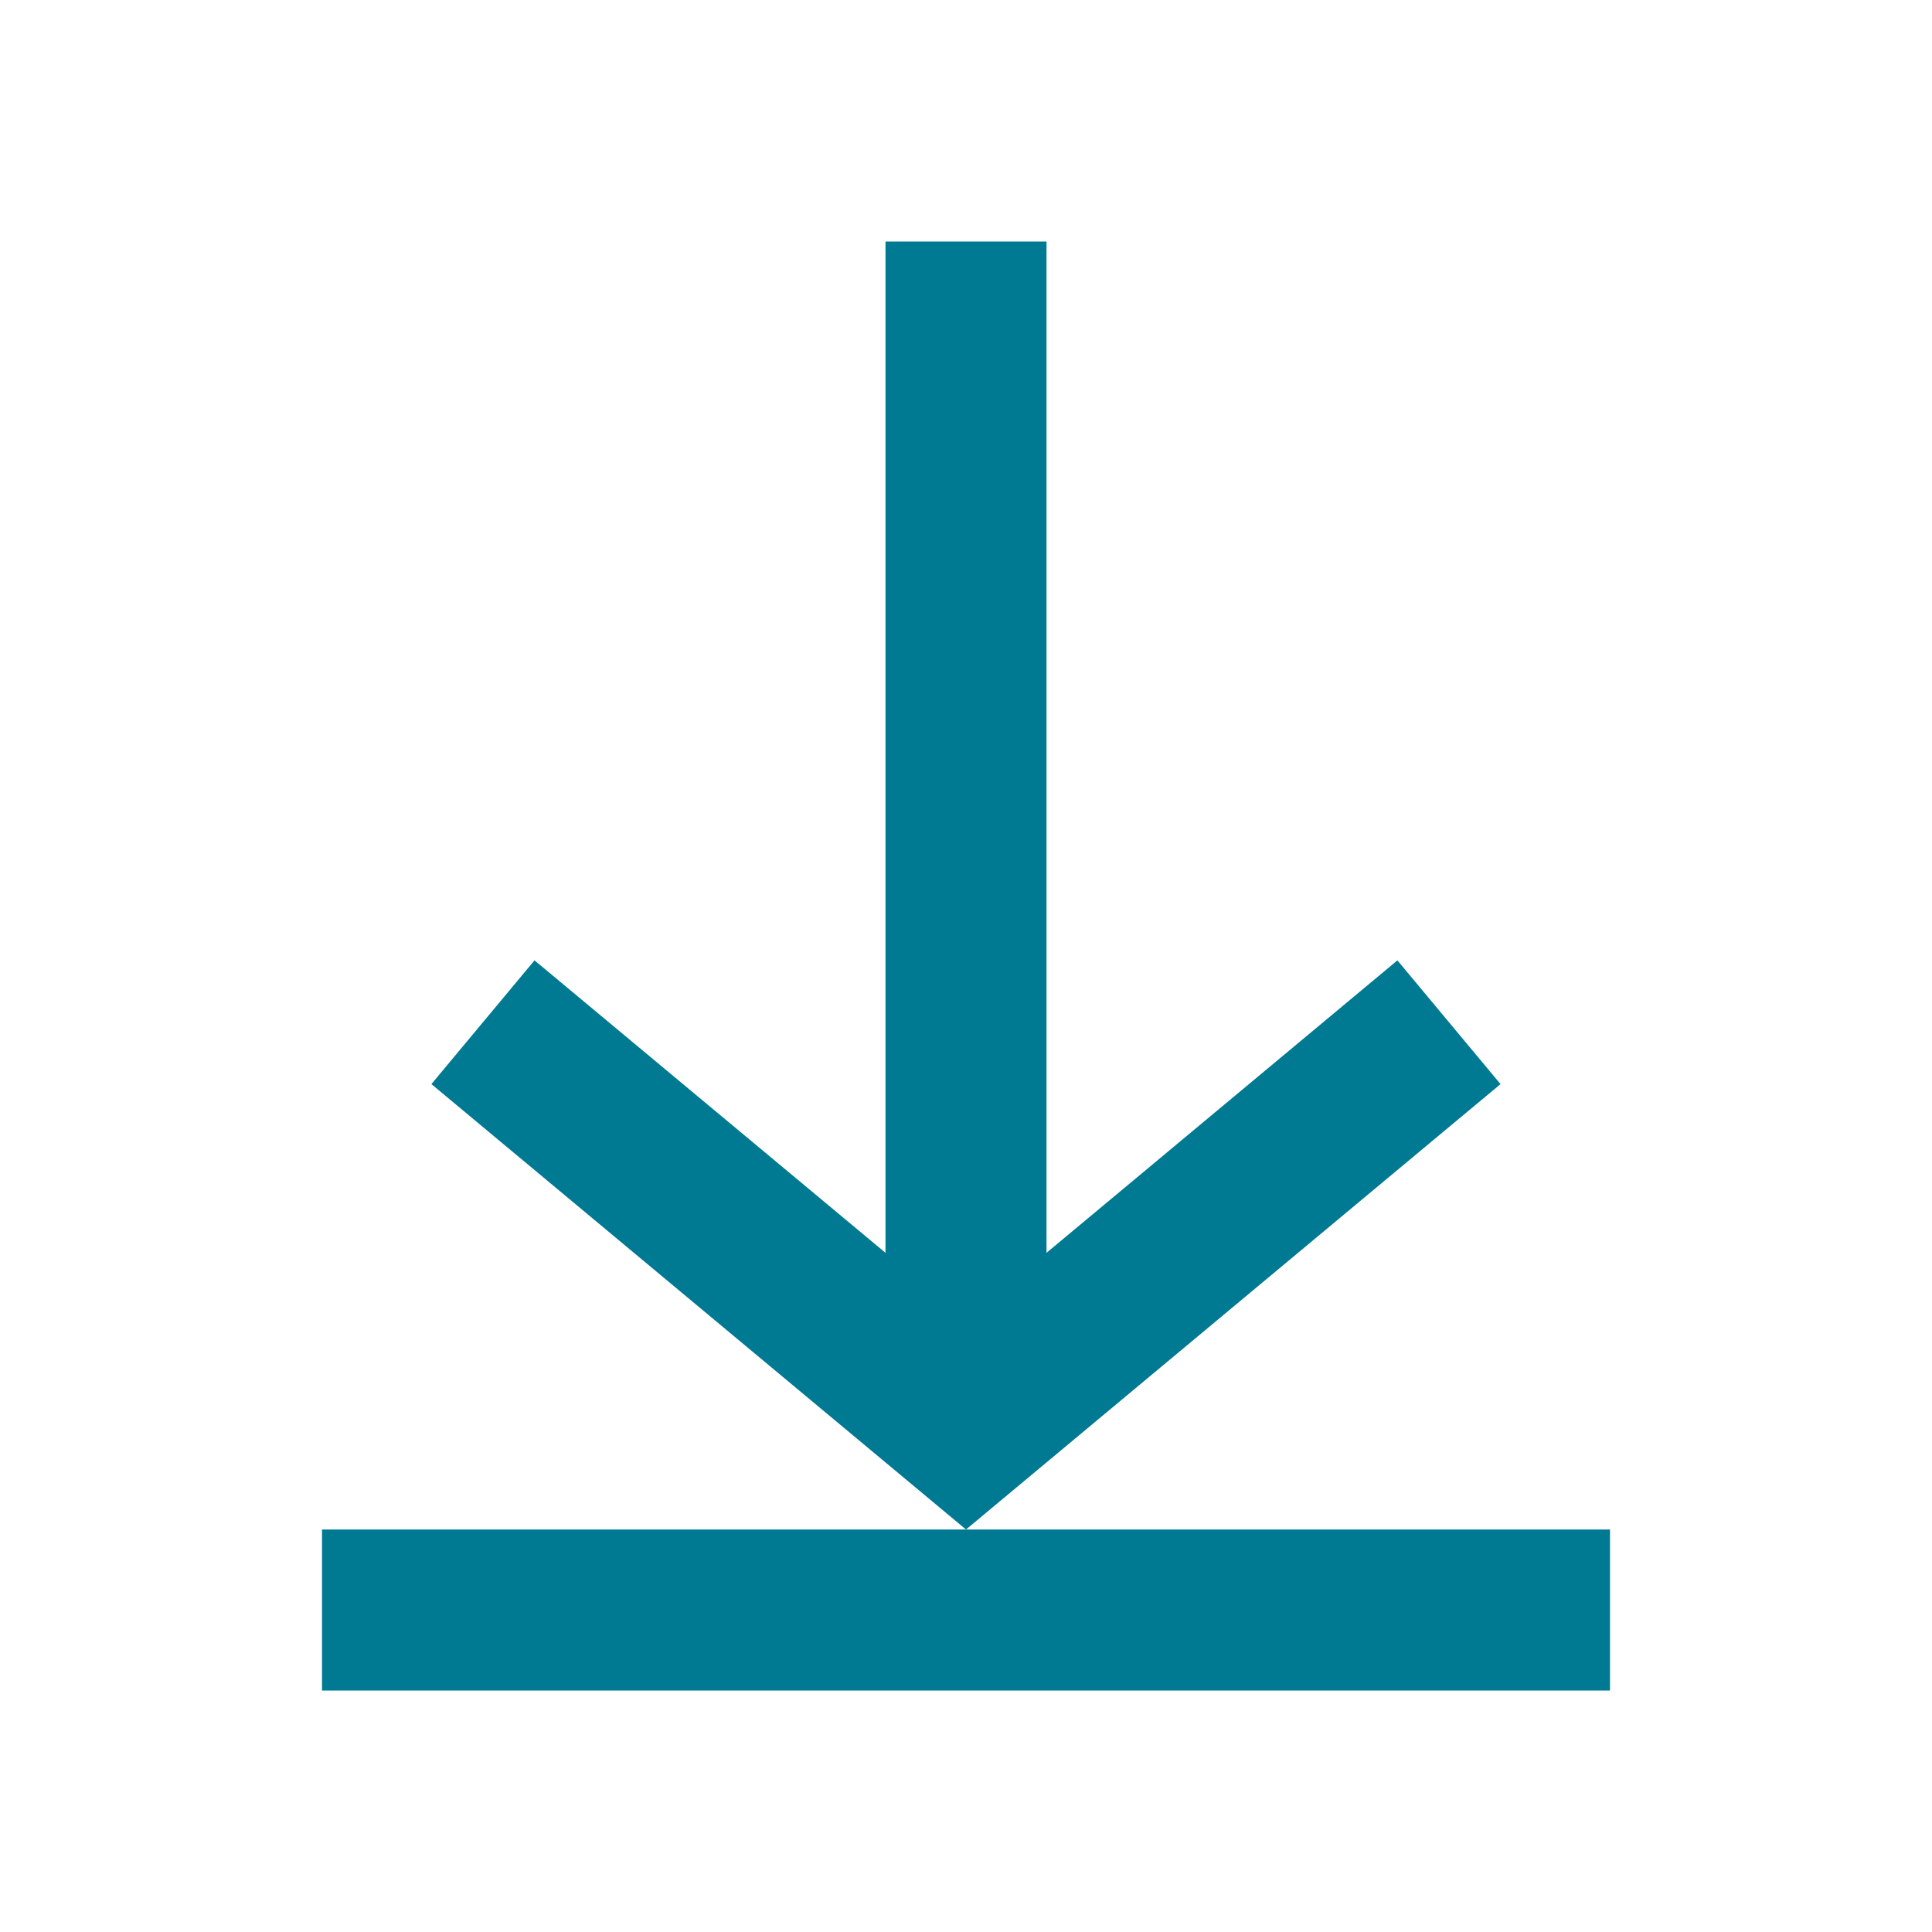 <svg width="24" height="24" viewBox="0 0 24 24" fill="none" xmlns="http://www.w3.org/2000/svg">
<path fill-rule="evenodd" clip-rule="evenodd" d="M12 19L5.359 13.467L6.64 11.93L11 15.563V3H13V15.563L17.359 11.93L18.64 13.467L12 19ZM4 19H20V21H4V19Z" fill="#007993"/>
</svg>
